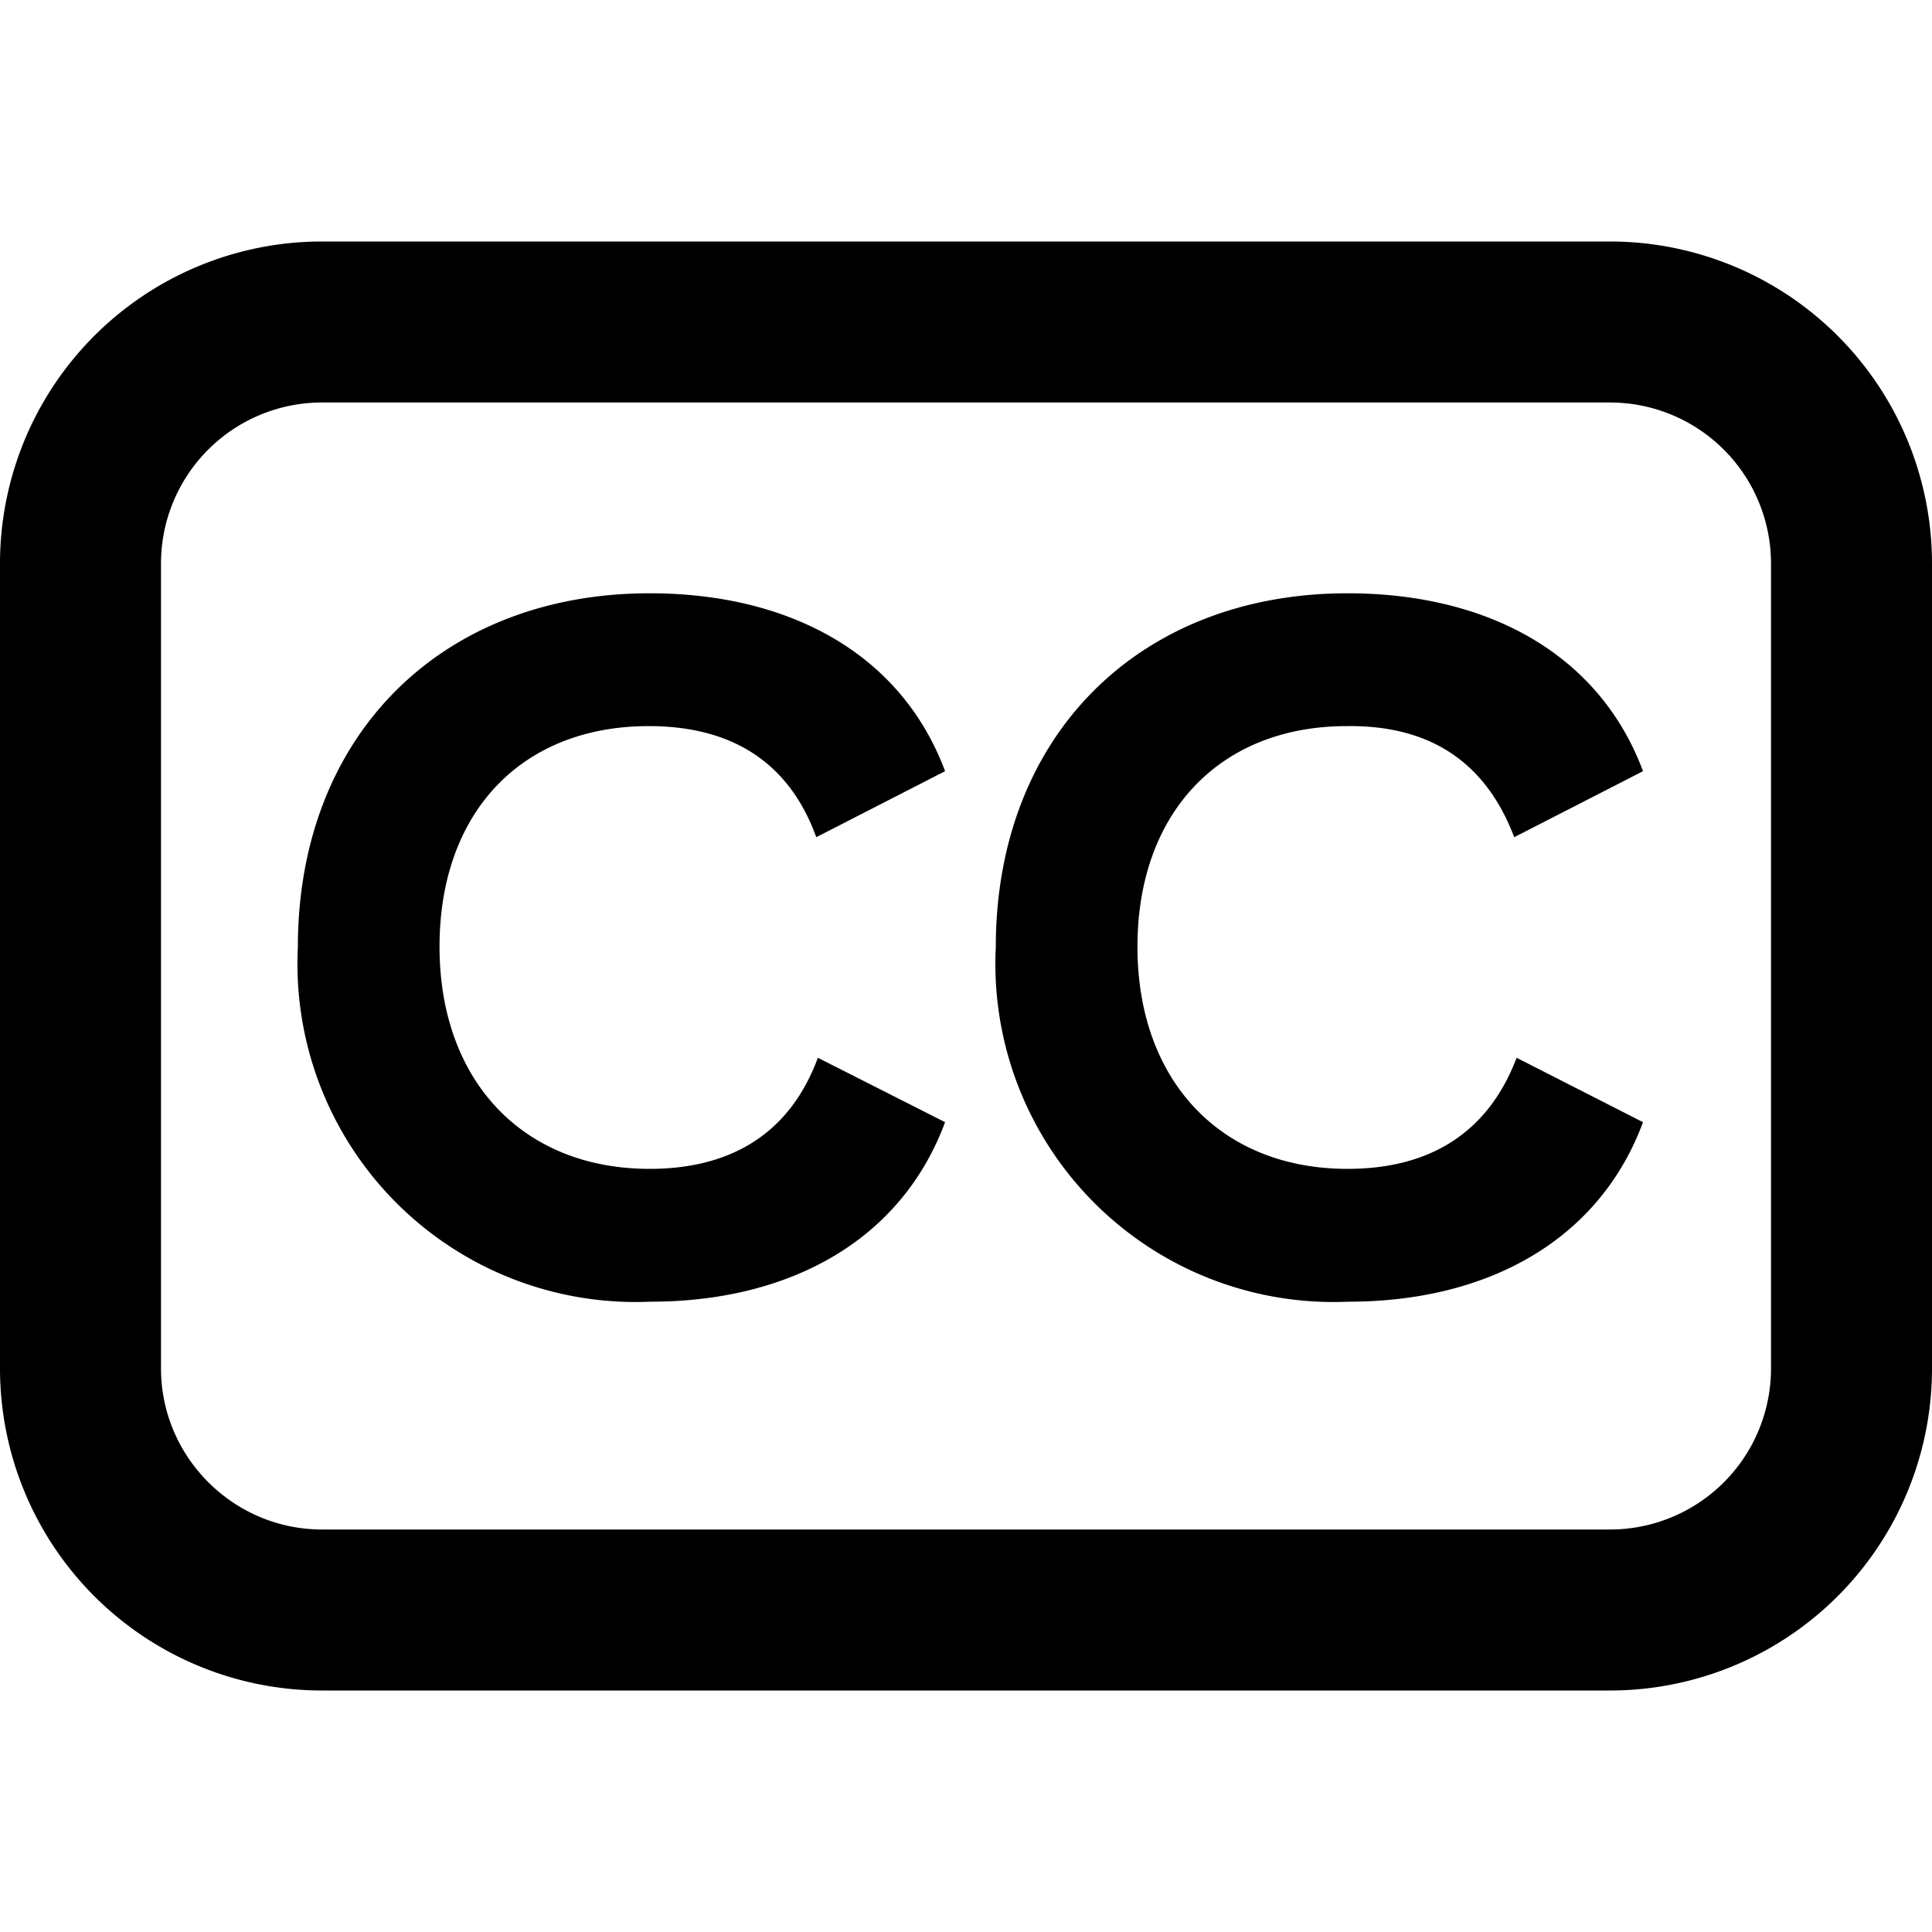 <svg xmlns="http://www.w3.org/2000/svg" width="24" height="24"><path d="M8.07 7.37c1.75 0 3.13.76 3.67 2.21l-1.6.82c-.34-.94-1.06-1.38-2.08-1.38-1.59 0-2.6 1.08-2.6 2.74s1.03 2.76 2.61 2.76c.94 0 1.72-.38 2.09-1.38l1.58.8c-.54 1.46-1.92 2.23-3.66 2.23a4.2 4.2 0 0 1-4.38-4.4c0-2.65 1.8-4.4 4.37-4.4m8.67 0c1.75 0 3.13.76 3.67 2.21l-1.6.82q-.53-1.4-2.08-1.38c-1.58 0-2.6 1.08-2.6 2.74s1.03 2.76 2.61 2.76c.94 0 1.72-.38 2.1-1.38l1.57.8c-.54 1.46-1.92 2.23-3.66 2.23a4.2 4.2 0 0 1-4.38-4.4c0-2.65 1.8-4.4 4.37-4.4M0 7a4 4 0 0 1 4-4h16a4 4 0 0 1 4 4v10a4 4 0 0 1-4 4H4a4 4 0 0 1-4-4zm2 0v10c0 1.1.9 2 2 2h16a2 2 0 0 0 2-2V7a2 2 0 0 0-2-2H4a2 2 0 0 0-2 2"/></svg>